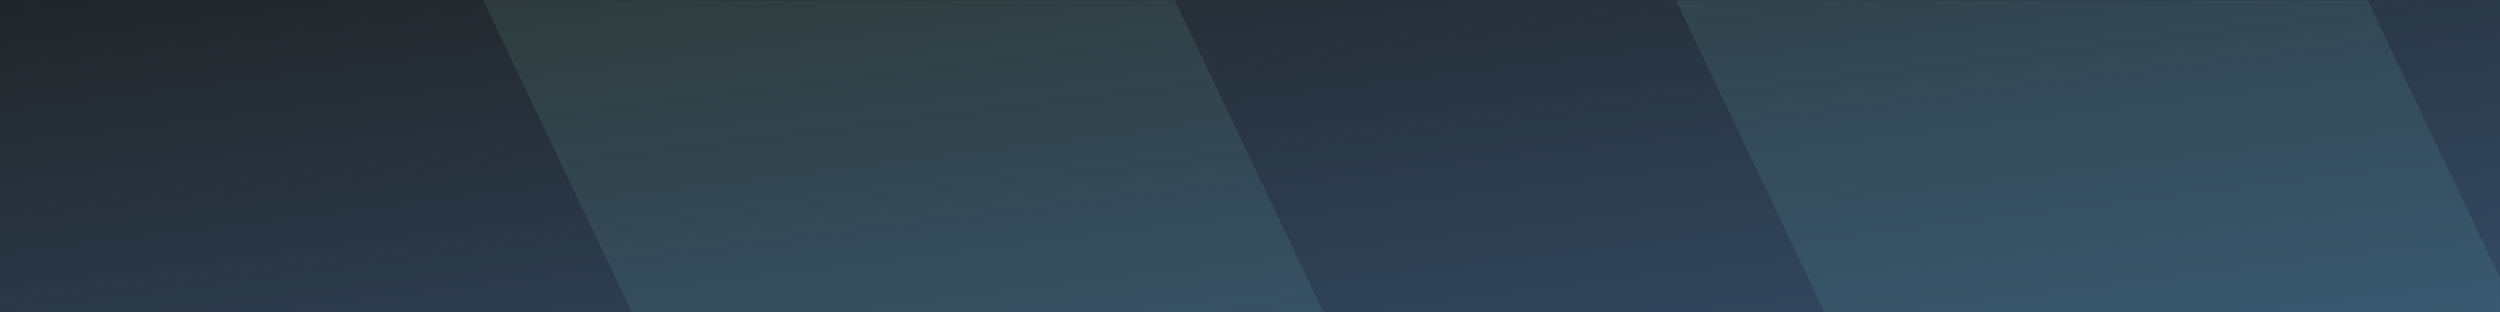 <svg xmlns="http://www.w3.org/2000/svg" xmlns:xlink="http://www.w3.org/1999/xlink" width="1440" height="180" viewBox="0 0 1440 180">
    <defs>
        <path id="a" d="M0 0h1440v180H0z"/>
        <linearGradient id="b" x1="25.496%" x2="65.928%" y1="3.079%" y2="137.042%">
            <stop offset="0%" stop-color="#B4E8B9"/>
            <stop offset="100%" stop-color="#0CE0E0"/>
        </linearGradient>
        <linearGradient id="d" x1="0%" y1="0%" y2="100%">
            <stop offset="0%" stop-color="#64AEFF" stop-opacity="0"/>
            <stop offset="100%" stop-color="#64AEFF" stop-opacity=".7"/>
        </linearGradient>
    </defs>
    <g fill="none" fill-rule="evenodd">
        <mask id="c" fill="#fff">
            <use xlink:href="#a"/>
        </mask>
        <use fill="#212529" xlink:href="#a"/>
        <path fill="url(#b)" fill-opacity=".1" d="M1597.22 490.228c-.827-1.69-1.542-3.449-2.413-5.116-.85-1.69-1.564-3.45-2.458-5.117-.826-1.667-1.541-3.449-2.412-5.093-.85-1.69-1.564-3.449-2.458-5.116-.826-1.69-1.541-3.45-2.412-5.094-.85-1.69-1.564-3.471-2.435-5.116-.827-1.69-1.564-3.449-2.458-5.093-.826-1.713-1.541-3.472-2.412-5.117-.827-1.69-1.542-3.448-2.435-5.116-.85-1.69-1.564-3.449-2.458-5.116-.826-1.69-1.519-3.449-2.412-5.093-.827-1.69-1.564-3.45-2.435-5.117-.85-1.69-1.564-3.449-2.435-5.093-.827-1.69-1.542-3.472-2.435-5.116-.827-1.69-1.564-3.45-2.435-5.116-.827-1.69-1.542-3.45-2.435-5.094-.827-1.69-1.542-3.449-2.435-5.116-.85-1.69-1.542-3.449-2.435-5.094-.827-1.713-1.542-3.471-2.435-5.139-.827-1.667-1.542-3.426-2.435-5.093-.827-1.69-1.542-3.449-2.435-5.093-.827-1.713-1.541-3.472-2.413-5.117-.871-1.69-1.563-3.448-2.457-5.116-.827-1.69-1.541-3.449-2.413-5.093-.849-1.69-1.563-3.472-2.457-5.116-.827-1.69-1.541-3.45-2.413-5.094-.849-1.713-1.563-3.472-2.435-5.139-.849-1.667-1.563-3.426-2.457-5.093-.827-1.69-1.541-3.45-2.413-5.094-.826-1.713-1.563-3.471-2.457-5.116-.826-1.69-1.541-3.449-2.413-5.116-.848-1.69-1.541-3.45-2.435-5.116-.826-1.668-1.563-3.45-2.435-5.094-.848-1.69-1.54-3.449-2.435-5.116-.826-1.69-1.54-3.449-2.434-5.093-.85-1.69-1.564-3.472-2.435-5.117-.85-1.69-1.542-3.449-2.435-5.093-.827-1.713-1.564-3.472-2.435-5.116-.85-1.69-1.542-3.45-2.435-5.117-.827-1.69-1.542-3.448-2.435-5.116-.85-1.69-1.564-3.449-2.435-5.093-.827-1.69-1.542-3.45-2.435-5.116-.827-1.69-1.564-3.45-2.435-5.117-.827-1.667-1.542-3.449-2.435-5.093-.827-1.69-1.542-3.449-2.413-5.116-.849-1.69-1.564-3.45-2.457-5.117-.827-1.667-1.542-3.426-2.413-5.093-.849-1.69-1.564-3.449-2.435-5.116-.849-1.69-1.564-3.449-2.457-5.094-.827-1.69-1.542-3.448-2.413-5.116-.849-1.69-1.564-3.449-2.457-5.116-.827-1.667-1.542-3.449-2.413-5.093-.849-1.69-1.541-3.45-2.435-5.117-.849-1.69-1.564-3.449-2.457-5.116-.827-1.667-1.542-3.449-2.413-5.093-.826-1.69-1.564-3.45-2.457-5.117-.827-1.69-1.542-3.448-2.413-5.116-.849-1.667-1.541-3.426-2.435-5.093-.826-1.69-1.563-3.449-2.435-5.116-.849-1.69-1.541-3.45-2.435-5.094-.826-1.69-1.541-3.449-2.435-5.116-.849-1.69-1.541-3.449-2.435-5.116-.826-1.668-1.541-3.45-2.435-5.094-.826-1.69-1.563-3.449-2.435-5.116-.826-1.69-1.541-3.449-2.435-5.116-.826-1.667-1.541-3.449-2.412-5.093-.871-1.69-1.564-3.45-2.458-5.117-.826-1.69-1.541-3.449-2.435-5.116-.826-1.667-1.541-3.426-2.435-5.093-.826-1.69-1.54-3.45-2.435-5.117-.826-1.69-1.54-3.448-2.412-5.093-.827-1.69-1.564-3.449-2.457-5.116-.827-1.69-1.542-3.45-2.413-5.116-.849-1.668-1.542-3.45-2.457-5.094-.827-1.69-1.542-3.449-2.413-5.116-.849-1.69-1.542-3.449-2.435-5.116-.827-1.668-1.564-3.426-2.457-5.094-.827-1.69-1.542-3.449-2.413-5.116-.827-1.69-1.541-3.449-2.435-5.093-.849-1.69-1.564-3.45-2.435-5.117-.849-1.69-1.541-3.448-2.435-5.116-.827-1.667-1.564-3.449-2.435-5.093-.849-1.69-1.564-3.45-2.435-5.116-.826-1.69-1.541-3.45-2.435-5.117-.826-1.667-1.564-3.449-2.435-5.093-.849-1.69-1.541-3.449-2.435-5.116-.826-1.69-1.541-3.45-2.435-5.117-.849-1.667-1.541-3.426-2.435-5.093-.826-1.69-1.541-3.449-2.412-5.116-.85-1.69-1.564-3.45-2.458-5.094-.826-1.69-1.541-3.448-2.435-5.116-.826-1.69-1.541-3.449-2.412-5.116-.85-1.667-1.564-3.449-2.458-5.093-.826-1.69-1.541-3.45-2.412-5.117-.85-1.69-1.564-3.449-2.458-5.116-.826-1.667-1.541-3.426-2.435-5.093-.826-1.69-1.519-3.45-2.412-5.117-.827-1.69-1.564-3.448-2.458-5.116-.826-1.667-1.541-3.426-2.412-5.093-.827-1.69-1.542-3.449-2.458-5.116-.826-1.69-1.541-3.45-2.412-5.094-.85-1.69-1.542-3.449-2.435-5.116-.827-1.69-1.564-3.449-2.435-5.116-.85-1.668-1.564-3.45-2.435-5.094-.827-1.713-1.542-3.449-2.435-5.116-.85-1.69-1.564-3.449-2.435-5.116-.827-1.667-1.542-3.426-2.435-5.094-.827-1.69-1.564-3.448-2.435-5.116-.85-1.69-1.542-3.449-2.435-5.093-.827-1.713-1.542-3.449-2.413-5.116-.849-1.69-1.564-3.45-2.457-5.117-.827-1.667-1.542-3.448-2.435-5.093-.827-1.69-1.541-3.449-2.435-5.116-.849-1.69-1.541-3.45-2.435-5.116-.827-1.668-1.541-3.45-2.413-5.094-.826-1.69-1.563-3.449-2.457-5.116-.827-1.69-1.541-3.449-2.435-5.116-.827-1.69-1.541-3.426-2.413-5.094-.849-1.69-1.563-3.449-2.457-5.116-.827-1.69-1.541-3.449-2.413-5.093-.826-1.69-1.563-3.45-2.457-5.117-.826-1.69-1.541-3.448-2.413-5.116-.848-1.667-1.541-3.449-2.435-5.093-.826-1.69-1.563-3.45-2.435-5.116-.848-1.69-1.54-3.45-2.435-5.117-.826-1.667-1.54-3.426-2.457-5.093-.826-1.69-1.541-3.449-2.412-5.116-.827-1.69-1.542-3.45-2.435-5.094-.827-1.69-1.564-3.449-2.435-5.116-.85-1.69-1.542-3.449-2.435-5.116-.827-1.69-1.542-3.45-2.413-5.094-.871-1.69-1.564-3.448-2.457-5.116-.827-1.69-1.542-3.449-2.413-5.116-.849-1.667-1.586-3.449-2.457-5.093C1241.533-253.978 1181.128-295 1111.183-295 1012.22-295 932-212.98 932-111.775c0 31.703 7.863 61.532 21.736 87.547.827 1.69 1.564 3.449 2.457 5.116.827 1.69 1.542 3.45 2.413 5.094.849 1.713 1.541 3.472 2.435 5.116.849 1.69 1.564 3.449 2.435 5.116.849 1.69 1.541 3.426 2.435 5.094.827 1.69 1.564 3.449 2.457 5.116.827 1.69 1.542 3.449 2.413 5.116.849 1.69 1.541 3.449 2.435 5.094.827 1.69 1.564 3.471 2.435 5.116.849 1.69 1.541 3.449 2.435 5.093.826 1.69 1.541 3.449 2.435 5.116.849 1.69 1.564 3.45 2.435 5.117.826 1.69 1.541 3.449 2.435 5.093.826 1.713 1.564 3.449 2.435 5.116.826 1.69 1.541 3.45 2.435 5.116.826 1.69 1.541 3.45 2.412 5.117.872 1.667 1.564 3.449 2.458 5.093.826 1.69 1.541 3.449 2.412 5.094.85 1.713 1.564 3.448 2.458 5.116.826 1.69 1.541 3.449 2.435 5.116.826 1.69 1.541 3.449 2.412 5.093.85 1.713 1.564 3.45 2.458 5.117.826 1.69 1.541 3.448 2.412 5.116.85 1.69 1.564 3.449 2.458 5.116.826 1.667 1.541 3.449 2.412 5.093.85 1.69 1.564 3.45 2.435 5.117.827 1.69 1.564 3.426 2.435 5.093.85 1.69 1.564 3.449 2.435 5.116.827 1.69 1.542 3.45 2.435 5.117.85 1.69 1.564 3.448 2.435 5.093.85 1.69 1.542 3.449 2.435 5.116.827 1.69 1.564 3.45 2.435 5.094.85 1.713 1.542 3.471 2.435 5.116.827 1.69 1.542 3.449 2.435 5.116.85 1.69 1.564 3.426 2.435 5.093.827 1.69 1.542 3.45 2.435 5.117.827 1.69 1.564 3.449 2.435 5.116.849 1.69 1.542 3.449 2.435 5.093.827 1.69 1.542 3.45 2.413 5.117.849 1.69 1.563 3.448 2.457 5.093.827 1.713 1.541 3.472 2.435 5.116.827 1.69 1.541 3.45 2.413 5.116.849 1.69 1.563 3.45 2.457 5.094.827 1.713 1.541 3.449 2.413 5.116.826 1.69 1.563 3.449 2.457 5.116.827 1.69 1.541 3.45 2.413 5.117.849 1.667 1.541 3.448 2.435 5.093.848 1.69 1.563 3.449 2.457 5.093.826 1.713 1.541 3.45 2.413 5.117.826 1.69 1.563 3.448 2.457 5.116.826 1.69 1.541 3.449 2.413 5.093.848 1.713 1.54 3.45 2.435 5.116.826 1.69 1.563 3.45 2.434 5.117.85 1.69 1.564 3.449 2.435 5.116.827 1.667 1.542 3.449 2.435 5.093.85 1.69 1.564 3.45 2.435 5.117.827 1.69 1.542 3.426 2.435 5.093.827 1.69 1.564 3.449 2.435 5.116.85 1.69 1.542 3.449 2.435 5.116.827 1.69 1.542 3.45 2.413 5.094.871 1.69 1.564 3.449 2.457 5.116.827 1.69 1.542 3.449 2.413 5.093.849 1.713 1.586 3.472 2.457 5.117.827 1.69 1.542 3.449 2.435 5.116.827 1.69 1.542 3.426 2.413 5.093.849 1.69 1.564 3.45 2.457 5.116.827 1.69 1.542 3.45 2.435 5.117.827 1.69 1.52 3.449 2.413 5.093.849 1.69 1.564 3.449 2.457 5.116.827 1.69 1.542 3.45 2.413 5.094.826 1.713 1.564 3.471 2.457 5.116.827 1.69 1.542 3.449 2.413 5.116.849 1.69 1.541 3.45 2.435 5.094.849 1.69 1.564 3.471 2.435 5.116.849 1.69 1.541 3.449 2.435 5.116.826 1.69 1.564 3.449 2.457 5.116.827 1.668 1.541 3.45 2.413 5.094.826 1.69 1.541 3.449 2.435 5.093.826 1.713 1.563 3.449 2.435 5.116.826 1.69 1.541 3.45 2.435 5.117.826 1.69 1.541 3.448 2.435 5.093.849 1.713 1.541 3.472 2.435 5.116.826 1.69 1.541 3.45 2.435 5.116.826 1.69 1.563 3.45 2.435 5.117.848 1.667 1.541 3.449 2.435 5.093.826 1.69 1.541 3.449 2.412 5.093.85 1.713 1.564 3.472 2.458 5.117.826 1.69 1.541 3.449 2.412 5.116.85 1.69 1.564 3.449 2.457 5.116.827 1.69 1.542 3.45 2.435 5.094.827 1.69 1.52 3.448 2.413 5.116.827 1.69 1.564 3.449 2.457 5.093.827 1.713 1.542 3.472 2.413 5.116.849 1.69 1.542 3.45 2.457 5.117.827 1.69 1.542 3.449 2.413 5.093.849 1.69 1.541 3.472 2.435 5.116.827 1.69 1.564 3.45 2.457 5.117.827 1.69 1.542 3.448 2.413 5.093.827 1.69 1.541 3.449 2.435 5.116.849 1.69 1.564 3.449 2.435 5.094.849 1.713 1.541 3.471 2.435 5.116.827 1.69 1.564 3.449 2.435 5.116.849 1.69 1.541 3.449 2.435 5.093.826 1.69 1.541 3.472 2.413 5.117.848 1.69 1.586 3.449 2.457 5.116.826 1.69 1.541 3.449 2.435 5.116.826 1.667 1.541 3.449 2.435 5.094.849 1.69 1.541 3.448 2.435 5.093.826 1.713 1.541 3.472 2.412 5.116.85 1.69 1.564 3.449 2.458 5.116.826 1.69 1.541 3.45 2.412 5.094.85 1.713 1.564 3.471 2.435 5.116.85 1.69 1.564 3.449 2.458 5.116.826 1.69 1.541 3.45 2.412 5.116.85 1.668 1.564 3.45 2.458 5.094.826 1.69 1.541 3.449 2.412 5.093.85 1.713 1.542 3.472 2.435 5.116.827 1.69 1.564 3.45 2.458 5.117.826 1.69 1.541 3.449 2.412 5.116.827 1.69 1.542 3.449 2.458 5.093.826 1.69 1.541 3.45 2.412 5.117.827 1.69 1.542 3.448 2.435 5.093.827 1.69 1.564 3.472 2.435 5.116.85 1.69 1.542 3.45 2.435 5.116.827 1.69 1.542 3.45 2.435 5.094.85 1.69 1.542 3.472 2.435 5.116.827 1.69 1.542 3.449 2.435 5.116.827 1.69 1.564 3.45 2.435 5.094.827 1.69 1.542 3.449 2.435 5.116.827 1.69 1.542 3.449 2.413 5.093.849 1.713 1.586 3.472 2.457 5.117.827 1.69 1.541 3.448 2.435 5.116.827 1.69 1.541 3.449 2.435 5.093.827 1.69 1.541 3.472 2.435 5.116C1309.422 719.956 1369.85 761 1439.772 761 1538.757 761 1619 678.98 1619 577.775c0-31.703-7.908-61.532-21.78-87.547m-691.469-9.365c-1.452-3.083-2.792-6.235-4.378-9.204-1.452-3.084-2.793-6.213-4.401-9.205-1.43-3.083-2.792-6.19-4.378-9.182-1.43-3.083-2.793-6.212-4.379-9.204-1.43-3.084-2.77-6.19-4.4-9.182-1.408-3.084-2.77-6.213-4.357-9.205-1.43-3.083-2.792-6.213-4.378-9.205-1.453-3.06-2.793-6.19-4.379-9.181-1.452-3.084-2.792-6.213-4.4-9.205-1.43-3.06-2.793-6.213-4.38-9.182-1.451-3.083-2.77-6.212-4.355-9.182-1.453-3.083-2.793-6.212-4.401-9.204-1.43-3.084-2.793-6.213-4.379-9.205-1.43-3.06-2.792-6.213-4.378-9.182-1.452-3.083-2.793-6.212-4.401-9.204-1.43-3.061-2.793-6.213-4.379-9.182-1.407-3.084-2.77-6.213-4.378-9.205-1.43-3.083-2.77-6.213-4.356-9.182-1.452-3.083-2.793-6.212-4.401-9.204-1.43-3.084-2.793-6.213-4.379-9.182-1.43-3.084-2.792-6.213-4.378-9.205-1.452-3.083-2.793-6.212-4.401-9.205-1.43-3.06-2.77-6.212-4.379-9.181-1.407-3.084-2.77-6.213-4.356-9.182-1.452-3.106-2.792-6.236-4.378-9.205-1.452-3.083-2.793-6.212-4.401-9.182-1.43-3.083-2.792-6.212-4.379-9.204-1.452-3.084-2.792-6.213-4.378-9.205-1.43-3.083-2.77-6.213-4.379-9.182-1.43-3.083-2.792-6.212-4.378-9.204-1.43-3.084-2.792-6.213-4.379-9.205-1.452-3.06-2.792-6.19-4.4-9.182-1.43-3.083-2.793-6.212-4.379-9.182-1.43-3.106-2.77-6.212-4.356-9.204-1.452-3.084-2.792-6.213-4.379-9.205-1.452-3.083-2.792-6.19-4.4-9.182-1.43-3.083-2.793-6.212-4.379-9.182-1.43-3.083-2.792-6.235-4.378-9.204-1.452-3.084-2.793-6.213-4.401-9.205-1.43-3.083-2.793-6.213-4.379-9.182-1.407-3.083-2.77-6.212-4.378-9.204-1.43-3.084-2.77-6.213-4.356-9.182-1.452-3.084-2.793-6.213-4.401-9.205-1.43-3.083-2.793-6.212-4.379-9.205-1.452-3.06-2.792-6.19-4.378-9.181-1.43-3.084-2.77-6.213-4.401-9.205-1.407-3.06-2.77-6.213-4.356-9.182-1.43-3.083-2.793-6.212-4.379-9.182-1.452-3.106-2.792-6.212-4.4-9.204-1.43-3.084-2.793-6.213-4.379-9.205-1.43-3.06-2.792-6.213-4.379-9.182-1.43-3.083-2.77-6.212-4.378-9.204-1.43-3.084-2.77-6.213-4.379-9.182-1.43-3.084-2.792-6.213-4.378-9.205-1.43-3.083-2.792-6.19-4.379-9.182-1.452-3.083-2.792-6.212-4.4-9.204-1.43-3.084-2.793-6.213-4.379-9.182-1.407-3.084-2.77-6.213-4.356-9.205-1.452-3.083-2.792-6.212-4.379-9.204-1.452-3.061-2.792-6.213-4.4-9.182-1.43-3.084-2.793-6.213-4.379-9.182-1.43-3.106-2.792-6.213-4.378-9.205-1.452-3.083-2.77-6.212-4.401-9.204-1.408-3.084-2.77-6.19-4.356-9.182-1.43-3.084-2.793-6.213-4.379-9.205-1.452-3.083-2.792-6.212-4.4-9.182-1.43-3.083-2.793-6.212-4.38-9.204-1.429-3.084-2.792-6.213-4.378-9.205-1.452-3.06-2.77-6.19-4.356-9.182-1.452-3.083-2.792-6.212-4.4-9.182-1.43-3.106-2.793-6.212-4.38-9.204-1.429-3.084-2.792-6.213-4.378-9.205-1.452-3.083-2.792-6.213-4.4-9.182C557.123-252.152 495.623-295 424.182-295 325.22-295 245-212.98 245-111.775c0 31.771 7.908 61.67 21.848 87.73 1.452 3.083 2.792 6.212 4.4 9.205 1.408 3.06 2.77 6.19 4.357 9.181 1.43 3.084 2.792 6.213 4.378 9.182 1.452 3.106 2.793 6.213 4.379 9.205 1.452 3.083 2.792 6.212 4.4 9.204 1.43 3.061 2.793 6.213 4.38 9.182 1.429 3.084 2.77 6.213 4.378 9.205 1.43 3.083 2.77 6.213 4.4 9.205 1.408 3.06 2.77 6.19 4.357 9.181 1.43 3.084 2.792 6.19 4.378 9.182 1.452 3.084 2.793 6.213 4.379 9.205 1.452 3.083 2.792 6.212 4.4 9.182 1.43 3.083 2.77 6.212 4.379 9.204 1.43 3.084 2.77 6.213 4.356 9.205 1.452 3.06 2.793 6.19 4.401 9.182 1.43 3.083 2.792 6.212 4.378 9.204 1.43 3.084 2.793 6.213 4.379 9.182 1.452 3.084 2.792 6.213 4.378 9.182 1.43 3.084 2.793 6.213 4.401 9.205 1.408 3.083 2.77 6.212 4.379 9.204 1.43 3.084 2.77 6.213 4.356 9.182 1.452 3.084 2.792 6.213 4.4 9.205 1.43 3.083 2.793 6.212 4.38 9.182 1.429 3.083 2.792 6.235 4.378 9.204 1.452 3.084 2.792 6.213 4.4 9.182 1.408 3.106 2.77 6.213 4.357 9.205 1.43 3.083 2.792 6.212 4.378 9.204 1.452 3.084 2.793 6.213 4.379 9.182 1.452 3.084 2.792 6.213 4.4 9.182 1.43 3.084 2.793 6.236 4.38 9.205 1.429 3.083 2.77 6.212 4.355 9.182 1.452 3.106 2.793 6.235 4.401 9.227 1.43 3.06 2.793 6.19 4.379 9.182 1.43 3.083 2.792 6.212 4.378 9.182 1.452 3.083 2.793 6.212 4.379 9.204 1.452 3.084 2.792 6.213 4.4 9.205 1.43 3.06 2.77 6.19 4.357 9.182 1.452 3.083 2.792 6.212 4.378 9.204 1.452 3.084 2.793 6.19 4.401 9.182 1.43 3.084 2.792 6.213 4.379 9.205 1.43 3.083 2.792 6.19 4.378 9.182 1.452 3.083 2.77 6.212 4.379 9.204 1.43 3.061 2.792 6.213 4.4 9.182 1.408 3.084 2.77 6.213 4.357 9.205 1.452 3.083 2.792 6.212 4.378 9.182 1.452 3.083 2.792 6.212 4.4 9.204 1.43 3.084 2.793 6.19 4.38 9.182 1.407 3.084 2.792 6.213 4.378 9.205 1.43 3.083 2.77 6.212 4.4 9.182 1.408 3.083 2.77 6.212 4.357 9.204 1.43 3.084 2.792 6.213 4.378 9.205 1.452 3.06 2.793 6.19 4.379 9.182 1.452 3.083 2.792 6.212 4.4 9.204 1.408 3.084 2.77 6.213 4.38 9.182 1.429 3.084 2.77 6.213 4.355 9.205 1.452 3.083 2.793 6.212 4.401 9.182 1.43 3.083 2.793 6.212 4.379 9.204 1.43 3.084 2.792 6.213 4.378 9.182 1.452 3.084 2.793 6.236 4.401 9.205 1.407 3.083 2.77 6.212 4.356 9.182 1.43 3.083 2.793 6.212 4.379 9.204 1.452 3.084 2.792 6.213 4.378 9.182 1.452 3.106 2.793 6.213 4.401 9.205 1.43 3.083 2.792 6.212 4.379 9.204 1.43 3.084 2.792 6.213 4.378 9.182 1.43 3.084 2.77 6.213 4.379 9.182 1.43 3.106 2.792 6.235 4.378 9.228 1.43 3.06 2.792 6.19 4.379 9.159 1.452 3.106 2.792 6.235 4.378 9.204 1.452 3.106 2.792 6.213 4.4 9.205 1.43 3.083 2.77 6.212 4.38 9.182 1.43 3.083 2.77 6.212 4.356 9.204 1.452 3.084 2.792 6.213 4.4 9.182 1.43 3.084 2.793 6.236 4.379 9.205C619.853 718.152 681.33 761 752.772 761 851.757 761 932 678.98 932 577.775c0-31.794-7.953-61.67-21.892-87.73-1.408-3.083-2.77-6.212-4.357-9.182M297 577.5C297 678.844 214.844 761 113.5 761S-70 678.844-70 577.5 12.156 394 113.5 394 297 476.156 297 577.5" mask="url(#c)"/>
        <g fill="url(#d)" opacity=".4">
            <path d="M0 0h1440v180H0z"/>
        </g>
    </g>
</svg>
